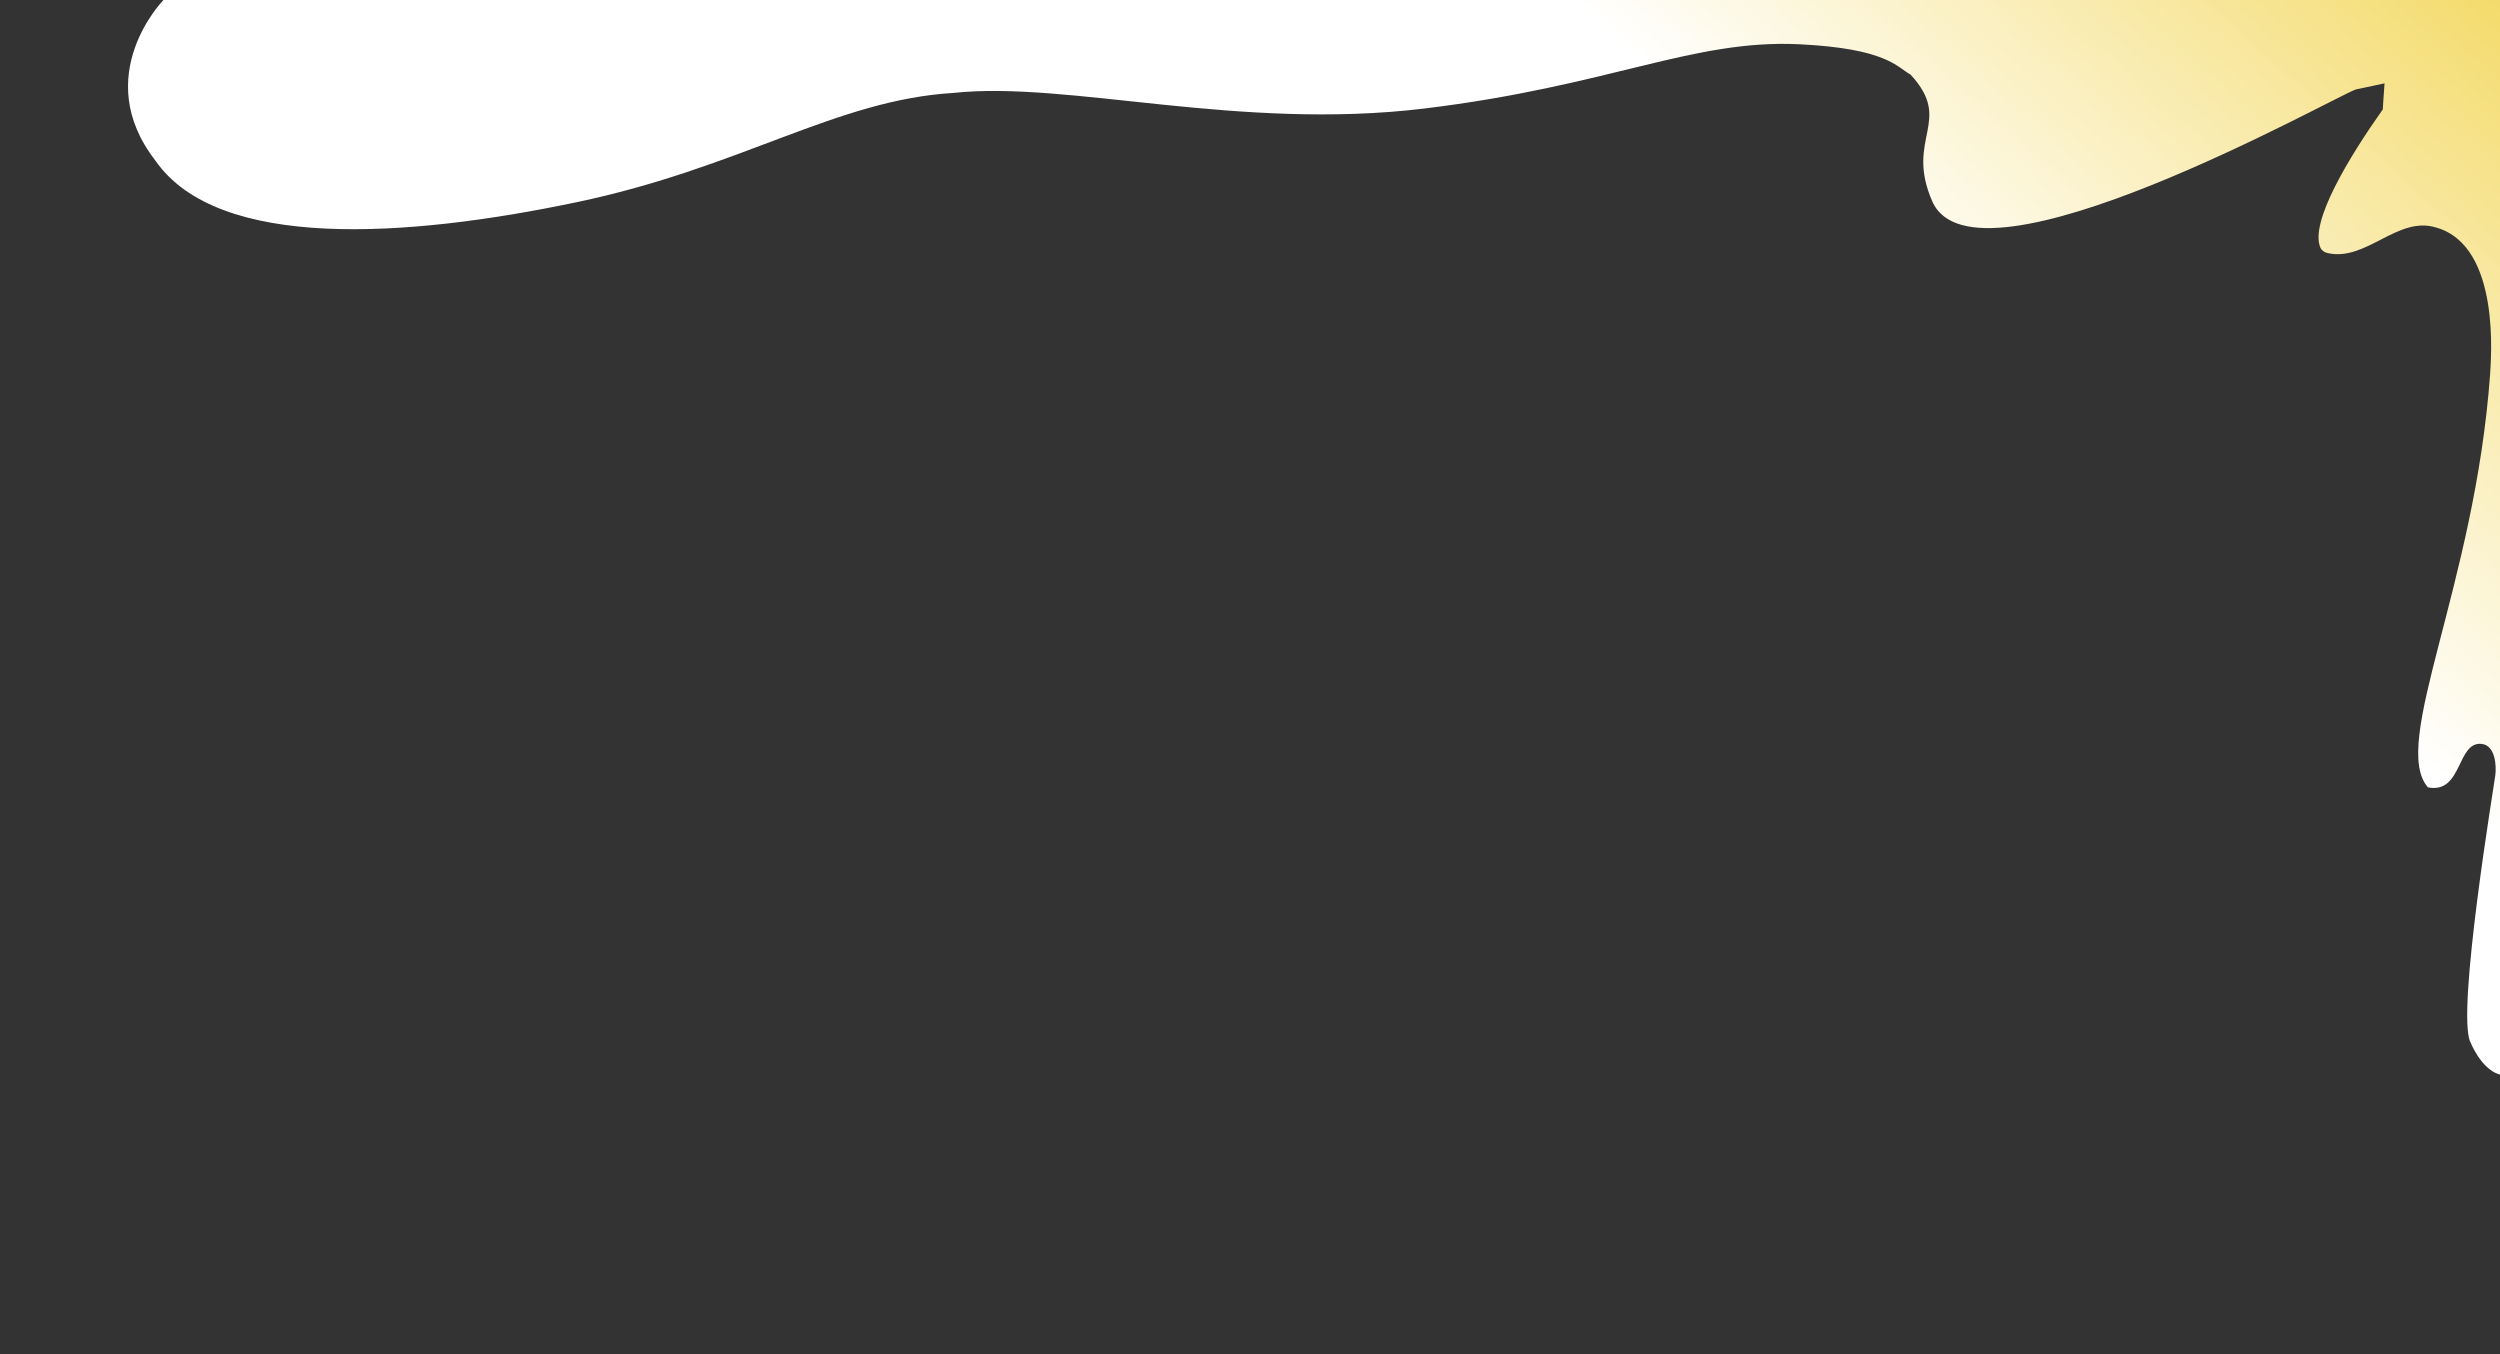<svg viewBox="0 0 1440 780" fill="none" xmlns="http://www.w3.org/2000/svg">
<rect x="0" y="0" width="1440" height="780" fill="#333333" stroke="none"/>
<g clip-path="url(#clip0_2788_55)">
<path d="M1440.31 0H94.163C94.163 0 51.5 43.5 89.5 92.5C125.582 144.5 234.5 136.955 332 116.5C427.5 96.465 481.5 57.5 549.5 53.5C615 46.497 713.5 75.5 820.5 62.5C927.5 49.5 975 22.5 1036.5 25.5C1086.5 27.939 1092.5 38.5 1100.5 43C1125.5 70 1097 79.5 1113 116C1137.77 172.5 1345 55.5 1357 51.5C1357 51.5 1362 50.5 1373.5 48C1373 54 1372.5 63 1372.5 63C1353.15 90.367 1330.25 127.976 1336.55 142.629C1337.27 144.305 1338.91 145.358 1340.69 145.763C1362.93 150.823 1380.88 124.269 1403 131C1441 141.5 1434.63 208.5 1434.31 215.5C1425.5 337.5 1376.5 428.5 1398.5 453.5C1418.5 457.5 1415 426.813 1429.5 428.5C1437.31 429.409 1438 441 1437.31 446.5C1436.63 452 1415 582 1422.81 600C1430.63 618 1440.31 619 1440.31 619V0Z" fill="url(#paint0_linear_2788_55)"/>
</g>
<defs>
<linearGradient id="paint0_linear_2788_55" x1="1201.31" y1="266" x2="1440.31" y2="-0" gradientUnits="userSpaceOnUse">
<stop stop-color="white"/>
<stop offset="1" stop-color="#F4DB6C"/>
</linearGradient>
<clipPath id="clip0_2788_55">
<rect width="1440" height="780" fill="white"/>
</clipPath>
</defs>
</svg>
